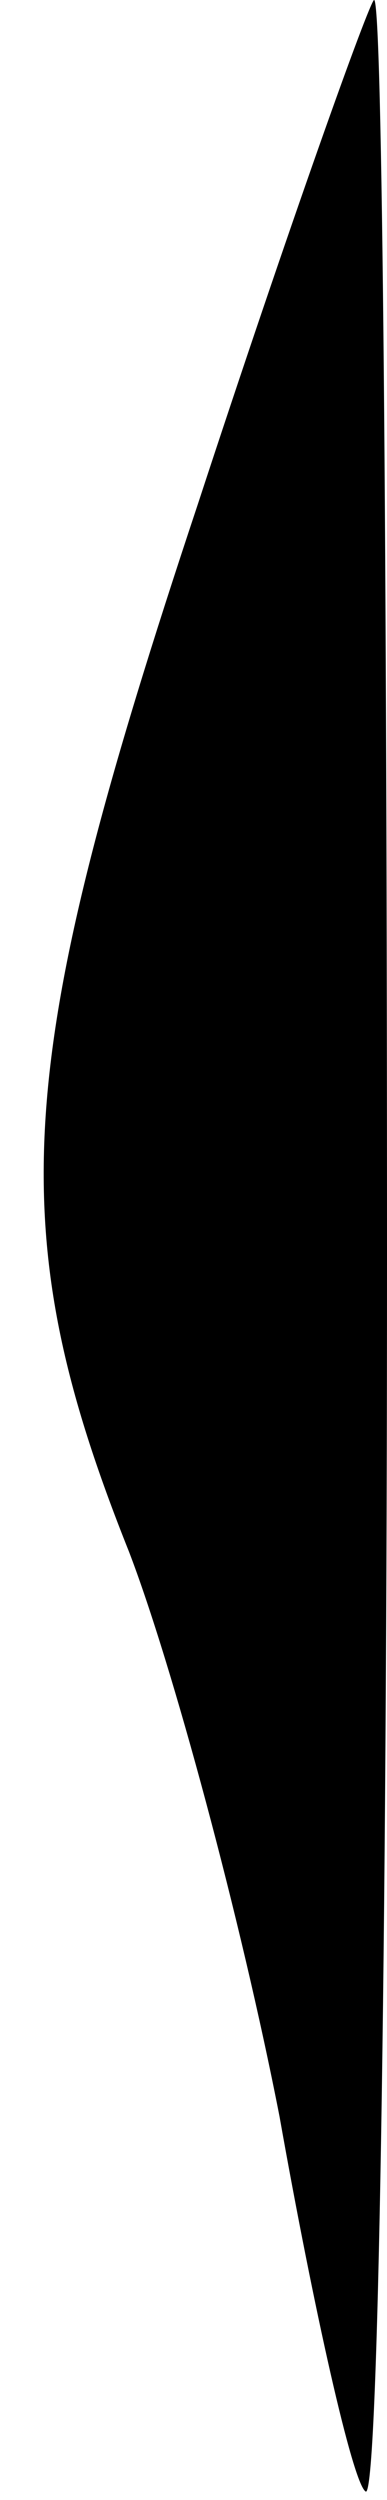 <?xml version="1.0" standalone="no"?>
<!DOCTYPE svg PUBLIC "-//W3C//DTD SVG 20010904//EN"
 "http://www.w3.org/TR/2001/REC-SVG-20010904/DTD/svg10.dtd">
<svg version="1.0" xmlns="http://www.w3.org/2000/svg"
 width="9pt" height="58pt" viewBox="0 0 9 58"
 preserveAspectRatio="xMidYMid meet">
<g transform="translate(0,58) scale(0.1,-0.1)"
fill="#000000" stroke="none">
<path fill="#000000" stroke="none" d="M46 463 c-43 -129 -46 -168 -16 -243
10 -26 26 -85 35 -131 8 -45 17 -85 20 -87 3 -3 5 126 5 286 0 161 -1 292 -3
292 -1 0 -20 -53 -41 -117z"/>
</g>
</svg>
